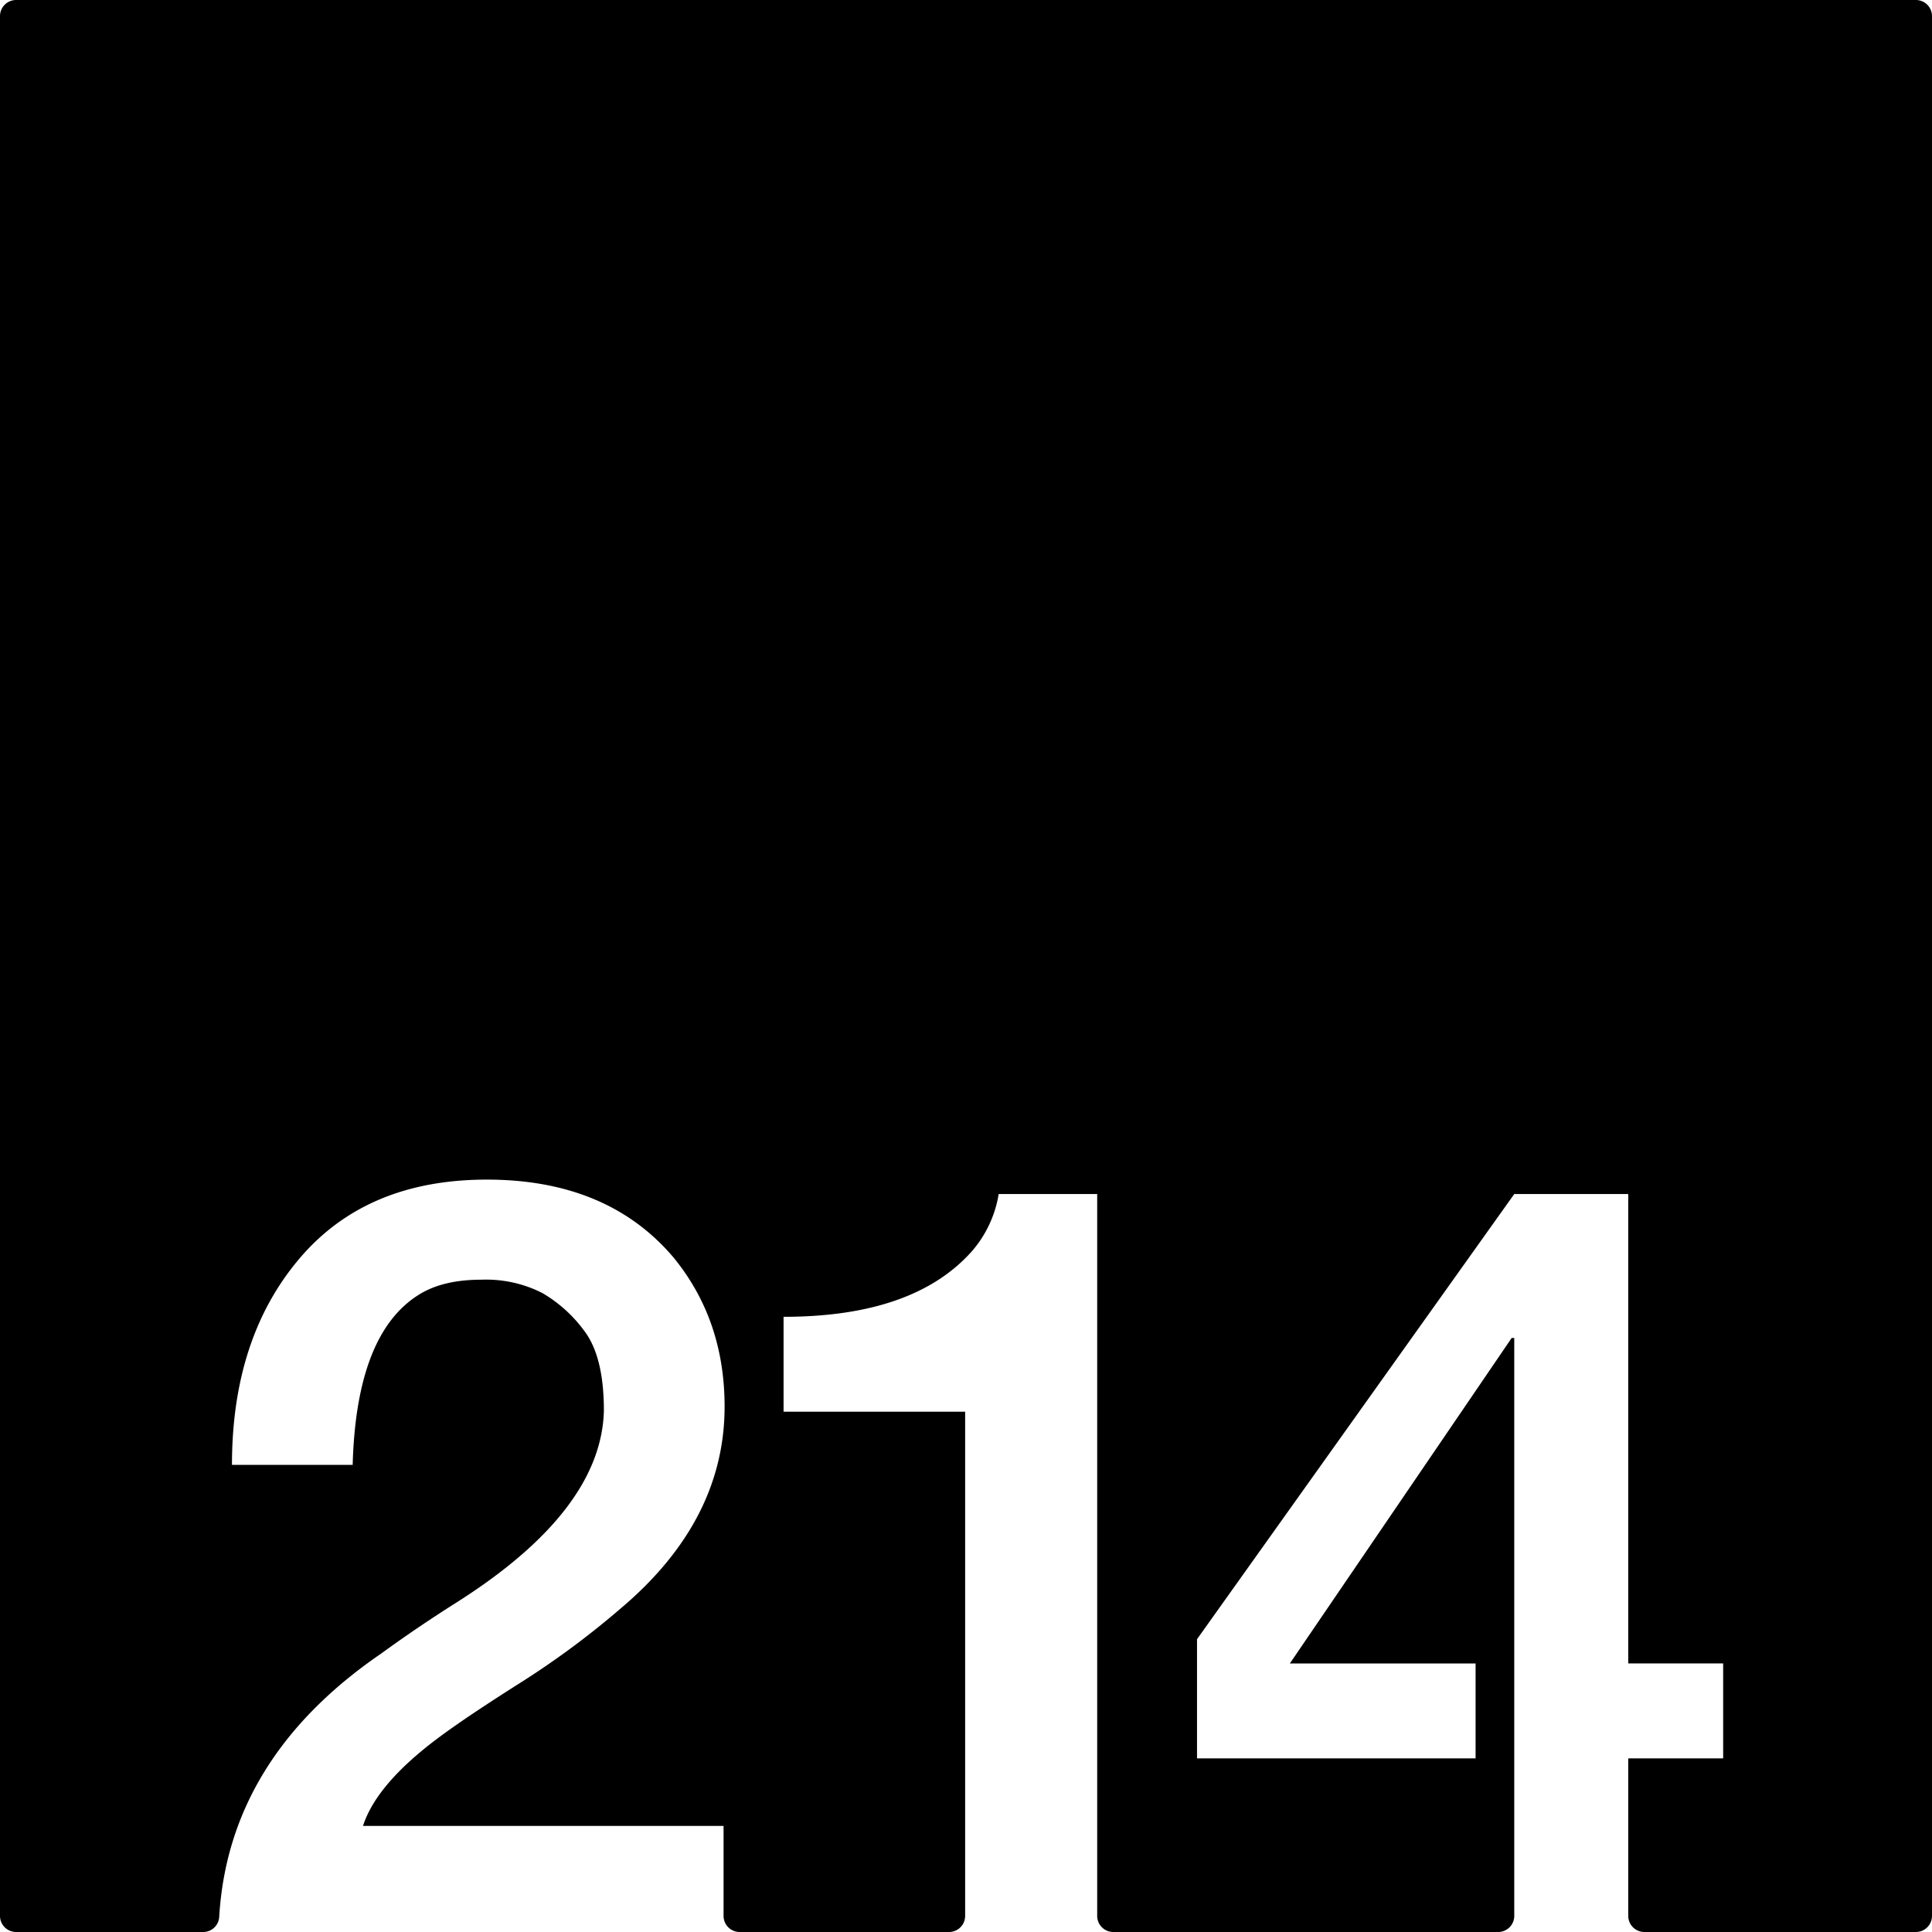 <svg xmlns="http://www.w3.org/2000/svg" width="120mm" height="120mm" viewBox="0 0 340.157 340.157">
  <g id="Zimmernummer">
      <g id="Z-03-214">
        <path fill="#000000" stroke="none" d="M337.323,0H2.835A2.835,2.835,0,0,0,0,2.835V337.323a2.834,2.834,0,0,0,2.834,2.834H35.773a2.821,2.821,0,0,0,2.821-2.645q1.662-27.978,28.495-46.363,6.357-4.63,13.26-8.991,25.519-16.164,25.975-33.785,0-9.264-3.27-13.8a24.436,24.436,0,0,0-7.538-6.9,21.822,21.822,0,0,0-10.807-2.361q-6.632,0-10.808,2.543Q62.73,234.66,62.094,257.909H40.842q0-22.251,11.807-36.237t33.059-13.986q21.252,0,32.877,13.713,8.991,10.99,8.991,26.247,0,20.073-18.255,35.511a149.638,149.638,0,0,1-18.073,13.351Q81.8,302.5,77.08,306.044q-10.809,8.085-13.169,15.439h63.483v15.84a2.834,2.834,0,0,0,2.835,2.834h36.864a2.834,2.834,0,0,0,2.834-2.834V248.555H137.959V231.844q22.886,0,33.149-11.534a20.3,20.3,0,0,0,4.723-10.081h17.346V337.323a2.834,2.834,0,0,0,2.835,2.834h67.76a2.834,2.834,0,0,0,2.835-2.834V235.567h-.454L227.1,292.875h32.7v16.711H210.753v-20.98l55.854-78.377h20.071v82.646h16.711v16.711H286.678v27.737a2.834,2.834,0,0,0,2.835,2.834h47.81a2.834,2.834,0,0,0,2.834-2.834V2.834A2.834,2.834,0,0,0,337.323,0Z"/>
      </g>
    </g>
</svg>
